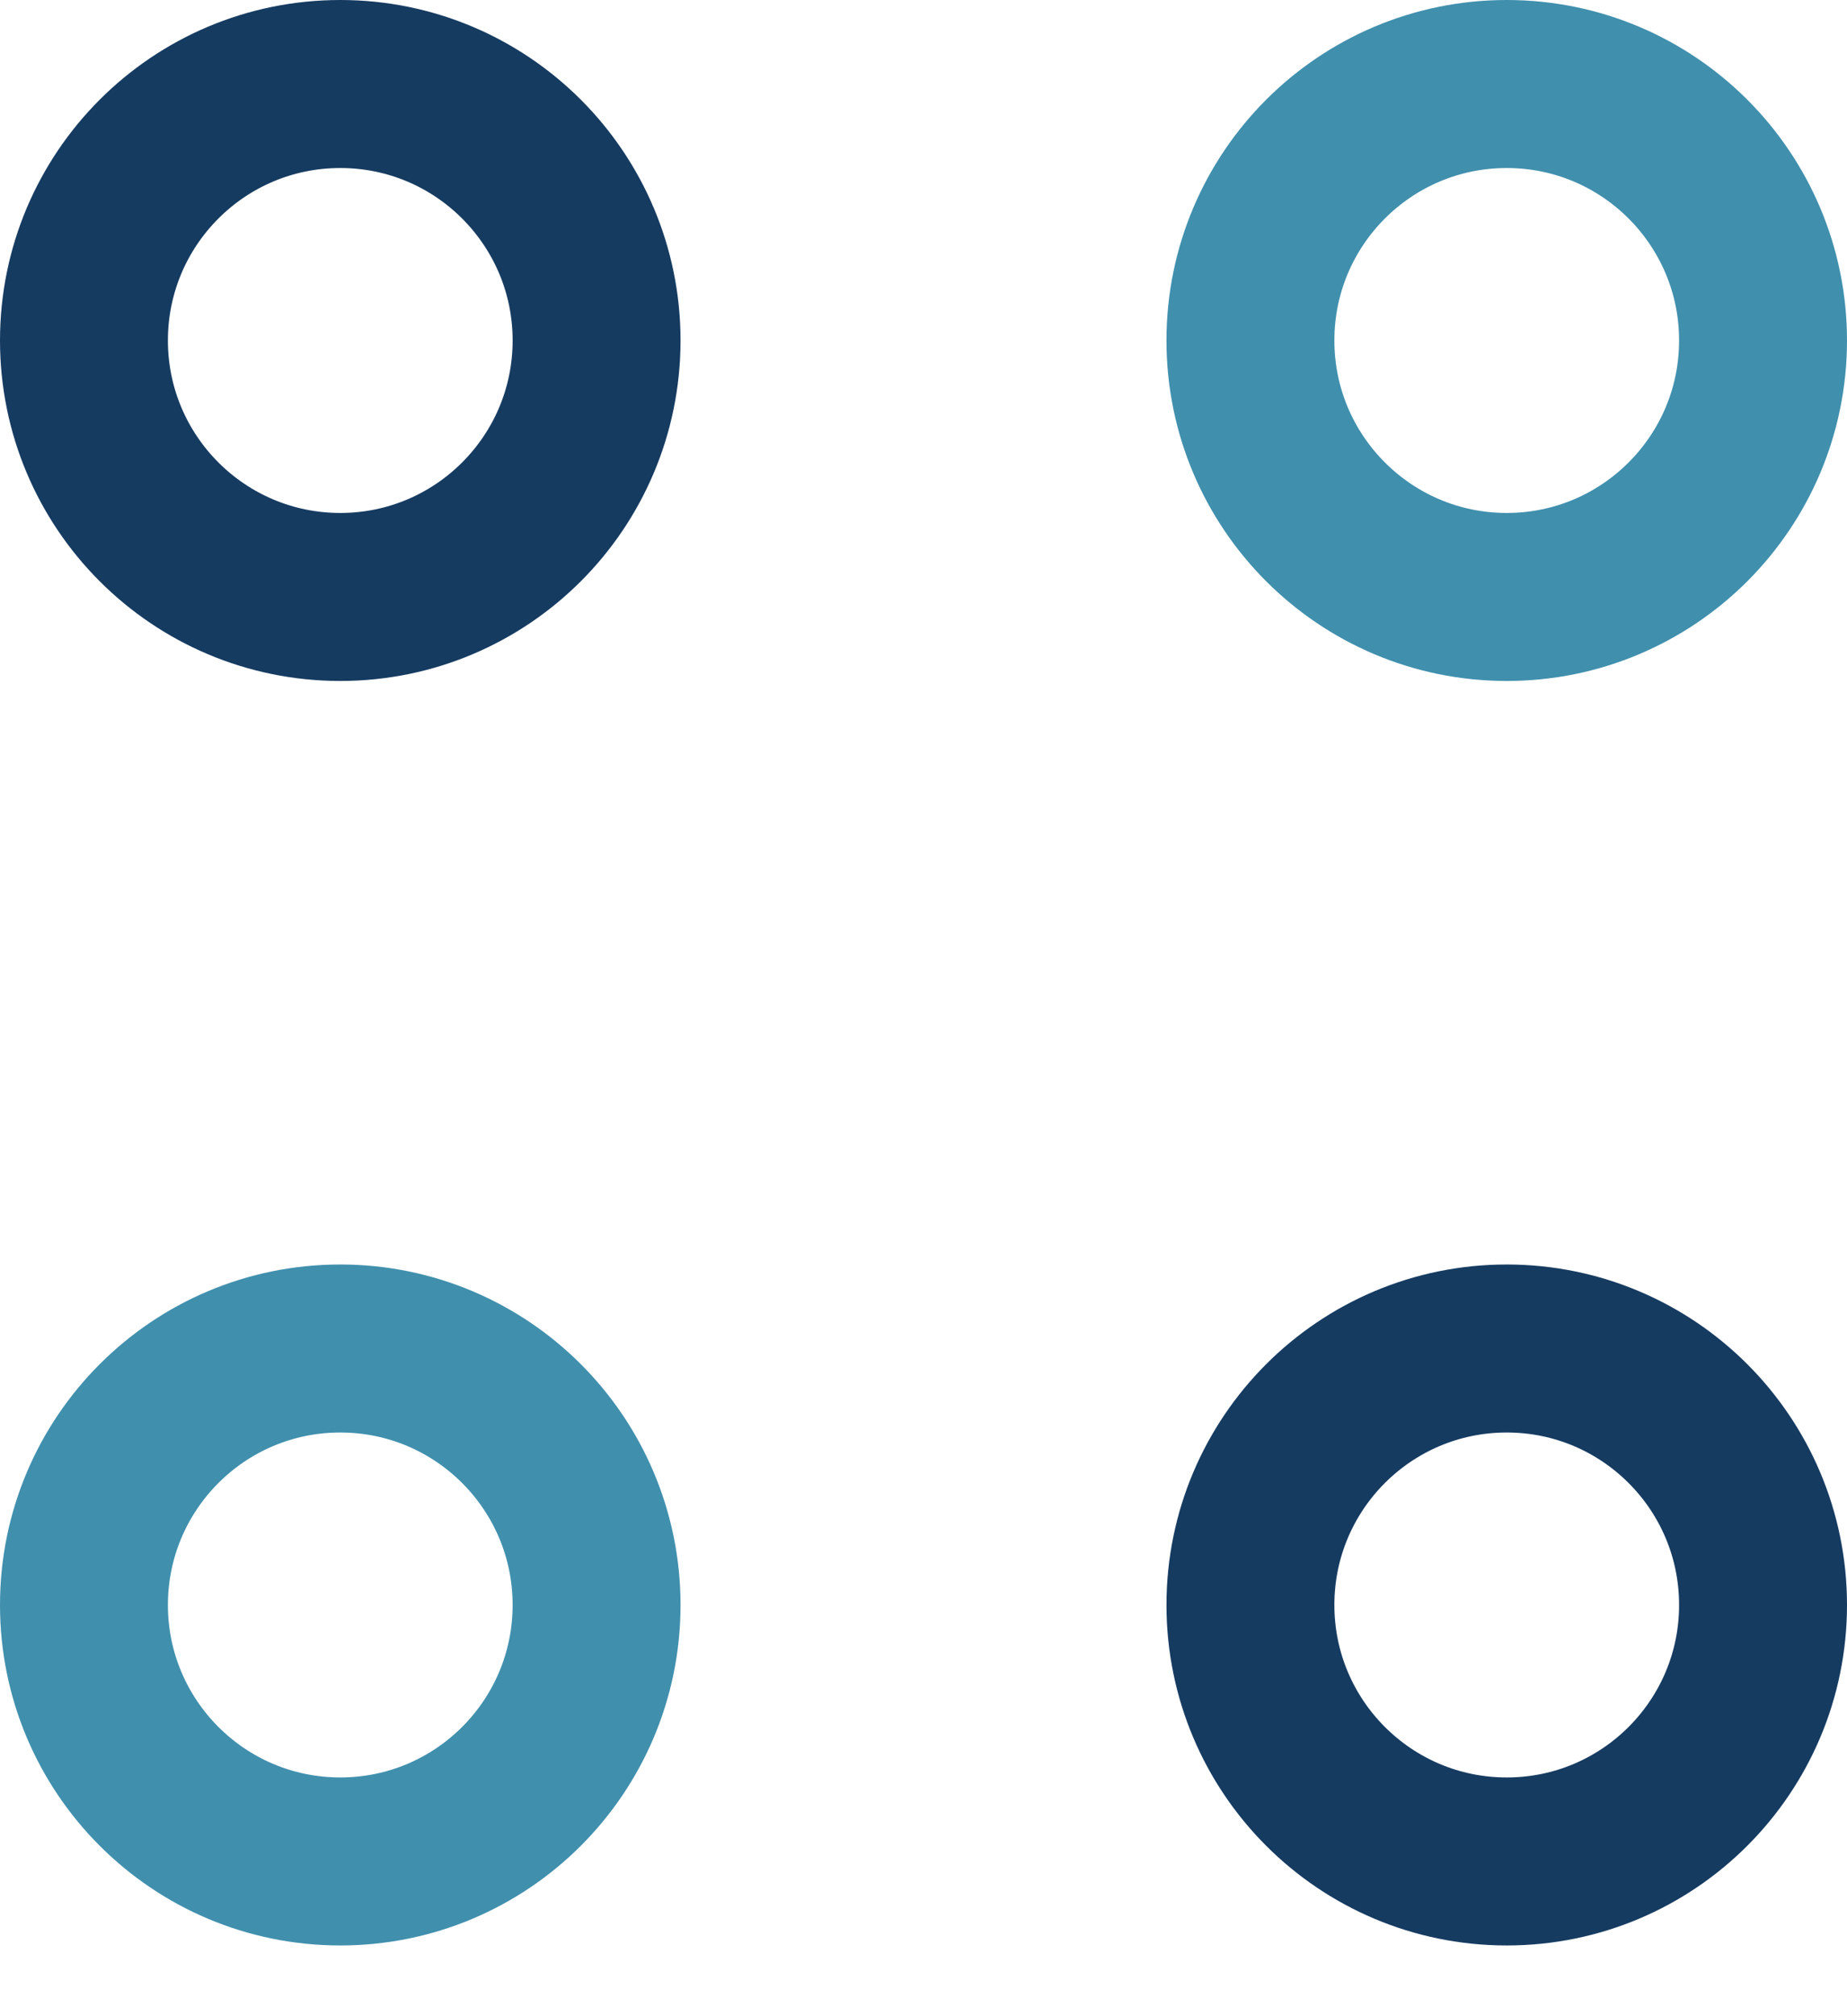 <svg width="22" height="24" viewBox="0 0 22 24" fill="none" xmlns="http://www.w3.org/2000/svg">
<circle cx="4.053" cy="4.053" r="3.053" stroke="#163B61" stroke-width="2"/>
<circle cx="17.947" cy="4.053" r="3.053" stroke="#408FAD" stroke-width="2"/>
<circle cx="4.053" cy="19.105" r="3.053" stroke="#408FAD" stroke-width="2"/>
<circle cx="17.947" cy="19.105" r="3.053" stroke="#163B61" stroke-width="2"/>
</svg>

